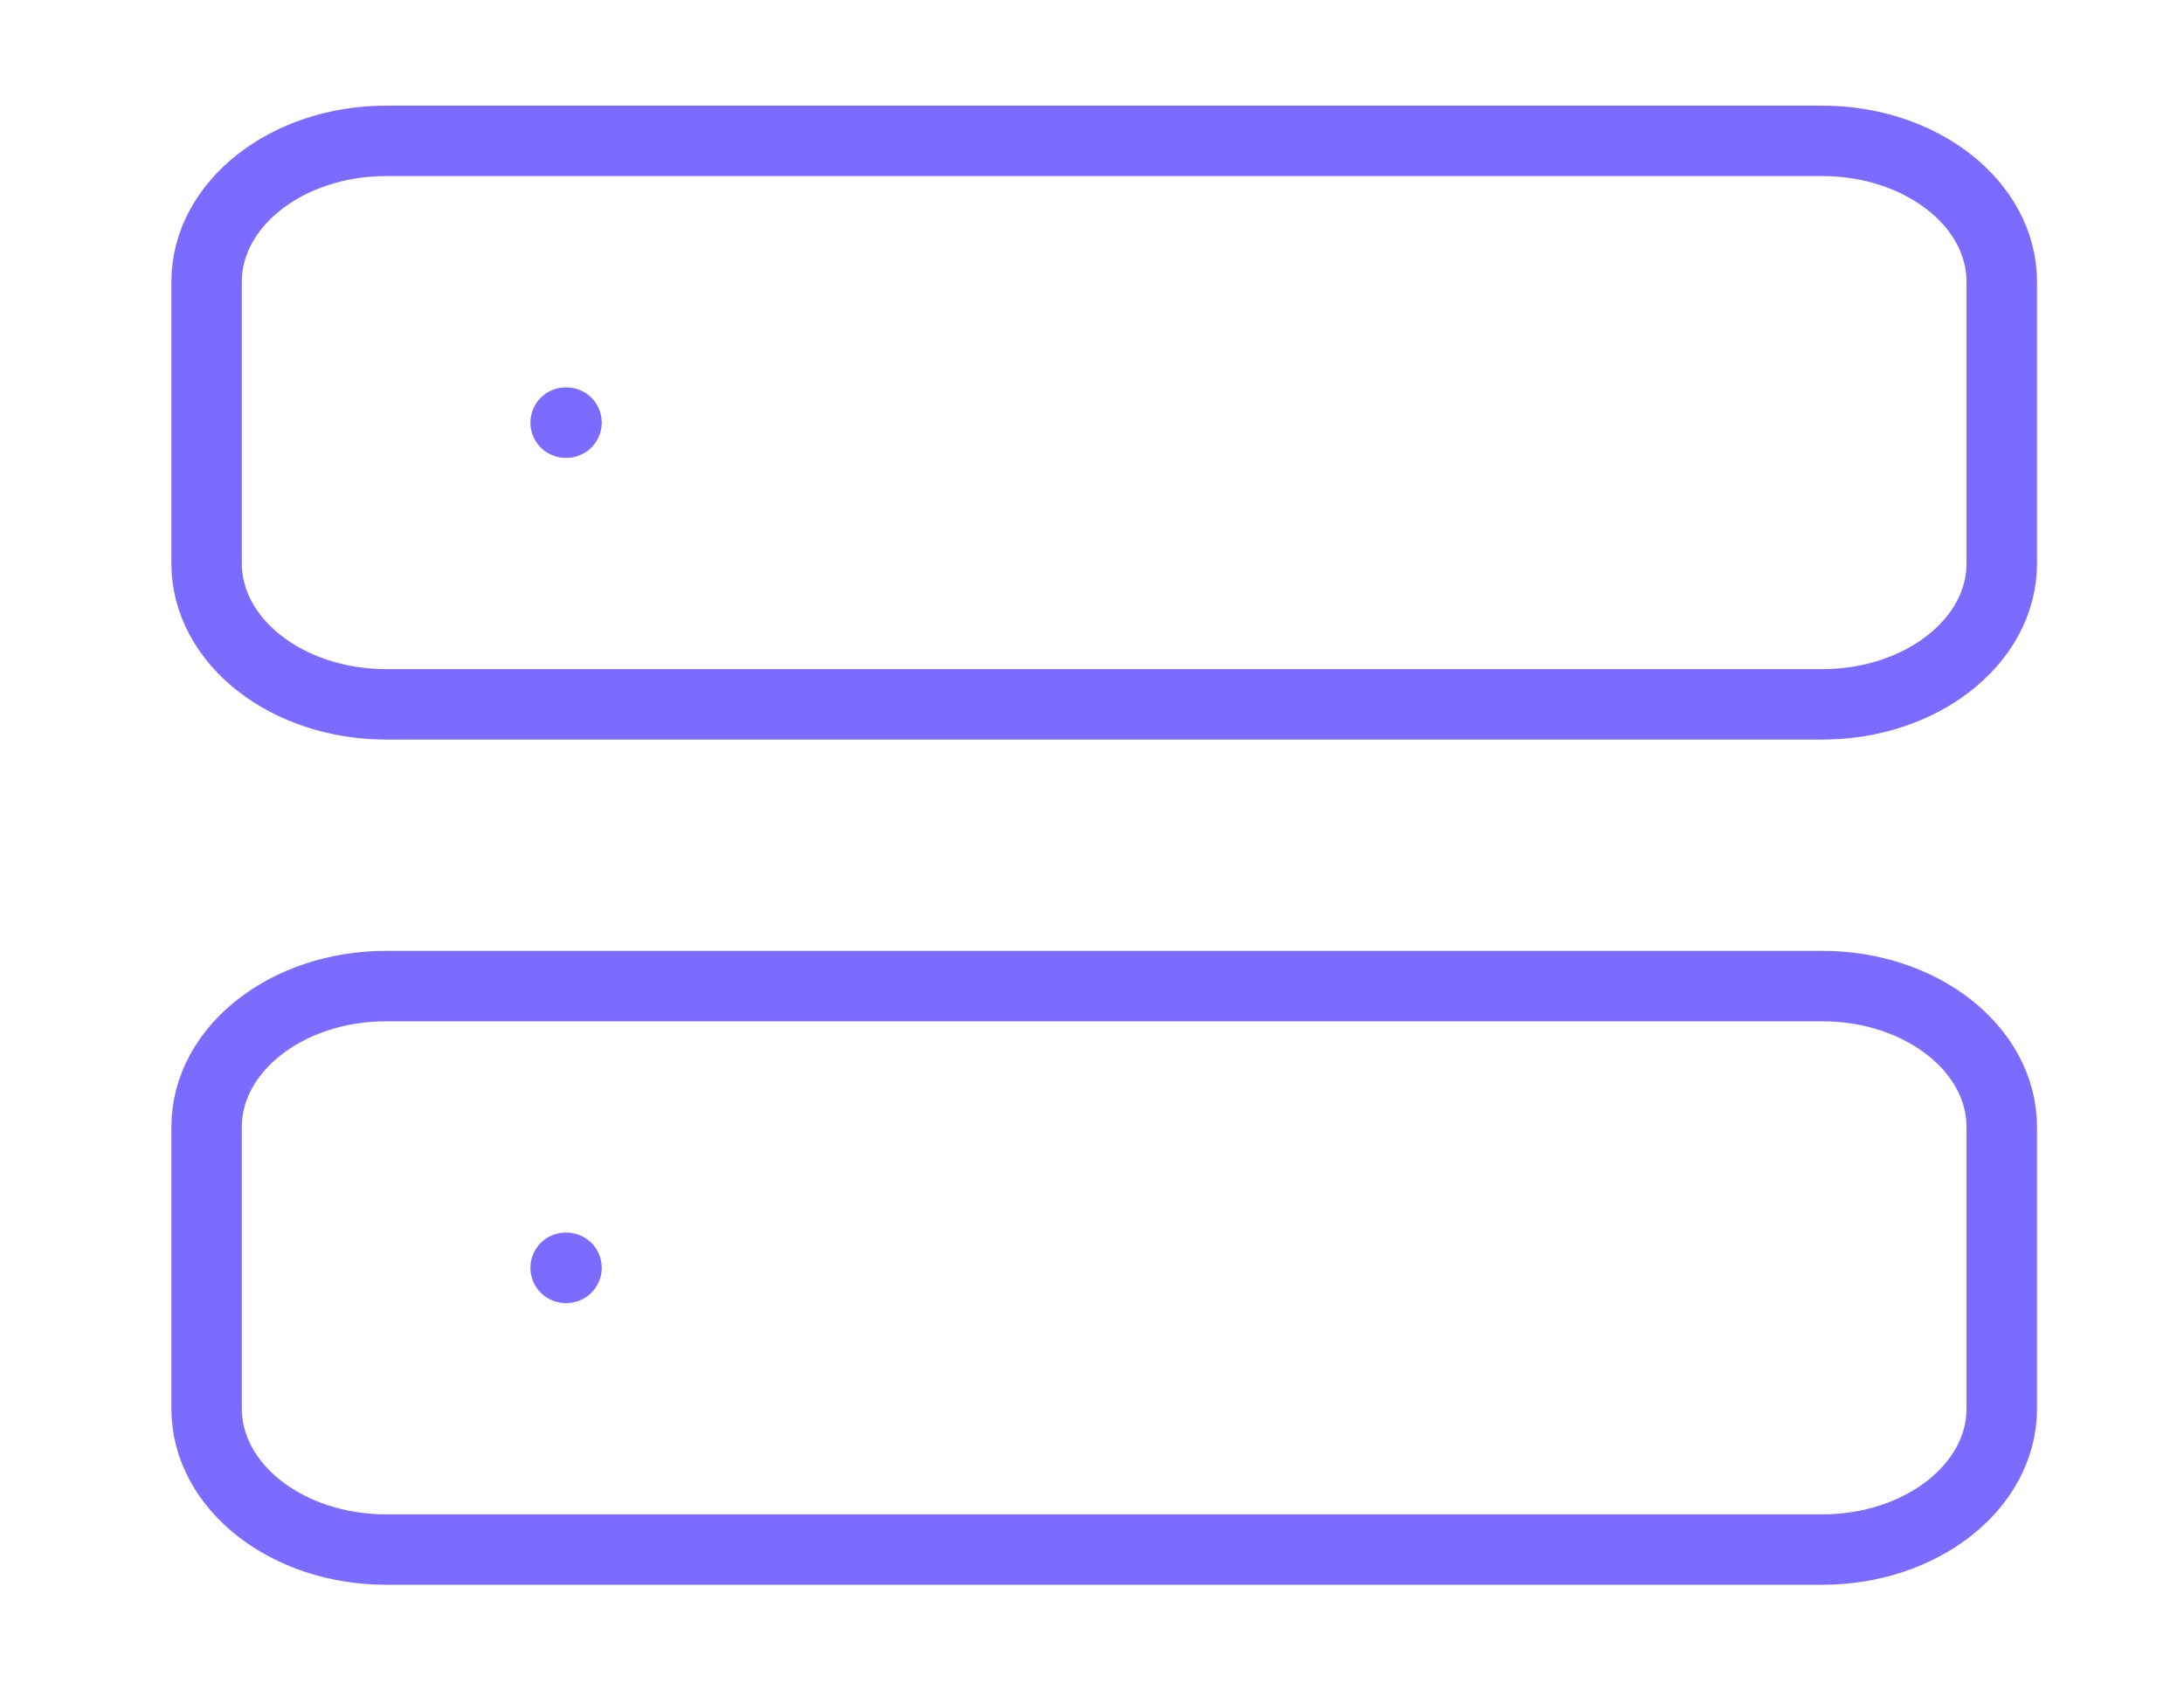 <?xml version="1.0" encoding="UTF-8" standalone="no"?><svg width='62' height='48' viewBox='0 0 62 48' fill='none' xmlns='http://www.w3.org/2000/svg'>
<path d='M51.731 4H10.961C8.147 4 5.865 5.791 5.865 8V16C5.865 18.209 8.147 20 10.961 20H51.731C54.545 20 56.827 18.209 56.827 16V8C56.827 5.791 54.545 4 51.731 4Z' stroke='#7C6BFF' stroke-width='2' stroke-linecap='round' stroke-linejoin='round'/>
<path d='M51.731 28H10.961C8.147 28 5.865 29.791 5.865 32V40C5.865 42.209 8.147 44 10.961 44H51.731C54.545 44 56.827 42.209 56.827 40V32C56.827 29.791 54.545 28 51.731 28Z' stroke='#7C6BFF' stroke-width='2' stroke-linecap='round' stroke-linejoin='round'/>
<path d='M16.058 12H16.082' stroke='#7C6BFF' stroke-width='2' stroke-linecap='round' stroke-linejoin='round'/>
<path d='M16.058 36H16.082' stroke='#7C6BFF' stroke-width='2' stroke-linecap='round' stroke-linejoin='round'/>
</svg>
